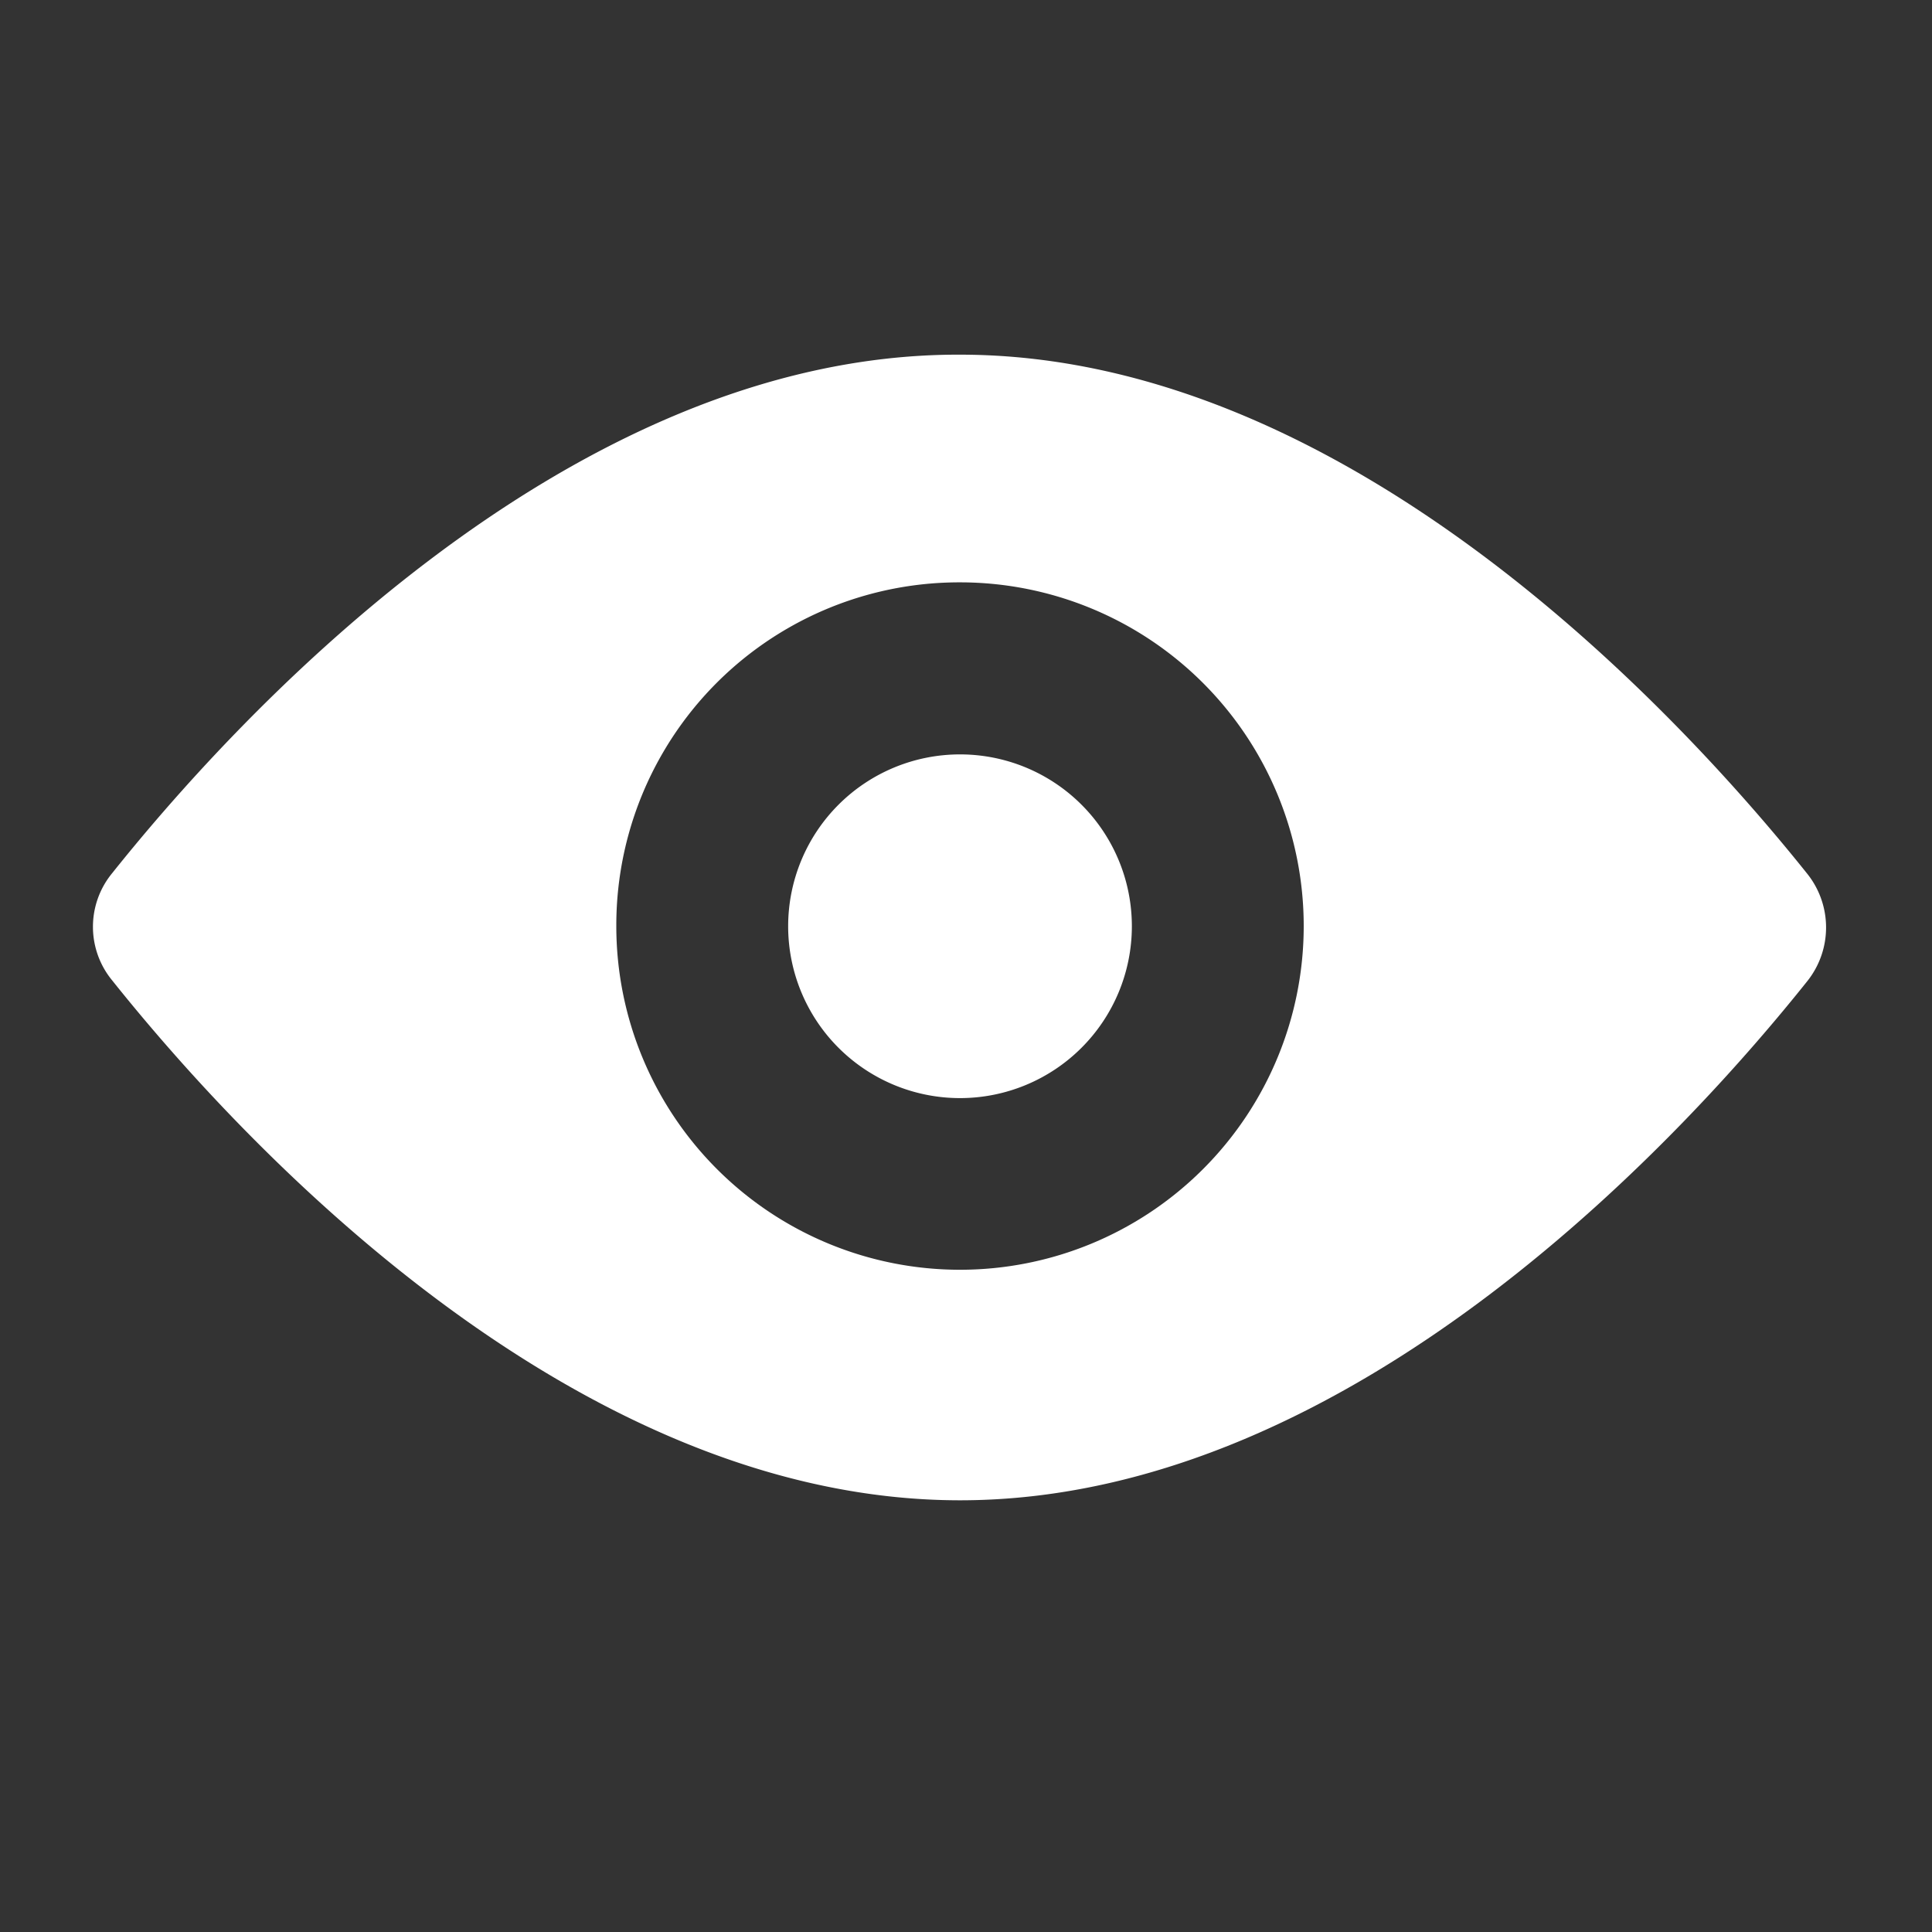 <svg id="Eye" xmlns="http://www.w3.org/2000/svg" viewBox="0 0 400 400"><rect x="0" y="0" width="400" height="400" fill="#333333" stroke="none"/><defs><style>.cls-1{fill:#fff;}</style></defs><title>Icons_white</title><path class="cls-1" d="M23.24,203c23.42,29.34,93.1,107.62,175.53,107.62S350.86,232.39,374.29,203a17.83,17.83,0,0,0,0-21.95c-23.43-29.34-93.1-107.62-175.52-107.62-82.43-.29-152.11,78-175.53,107.33a17.47,17.47,0,0,0,0,22.24h0Zm175.53-82.43a71.16,71.16,0,1,1-71.17,71.17,71,71,0,0,1,71.17-71.17h0Zm0,0"/><path class="cls-1" d="M234.34,191.78a35.58,35.58,0,1,1-35.57-35.59,35.57,35.57,0,0,1,35.57,35.59h0Zm0,0"/></svg>